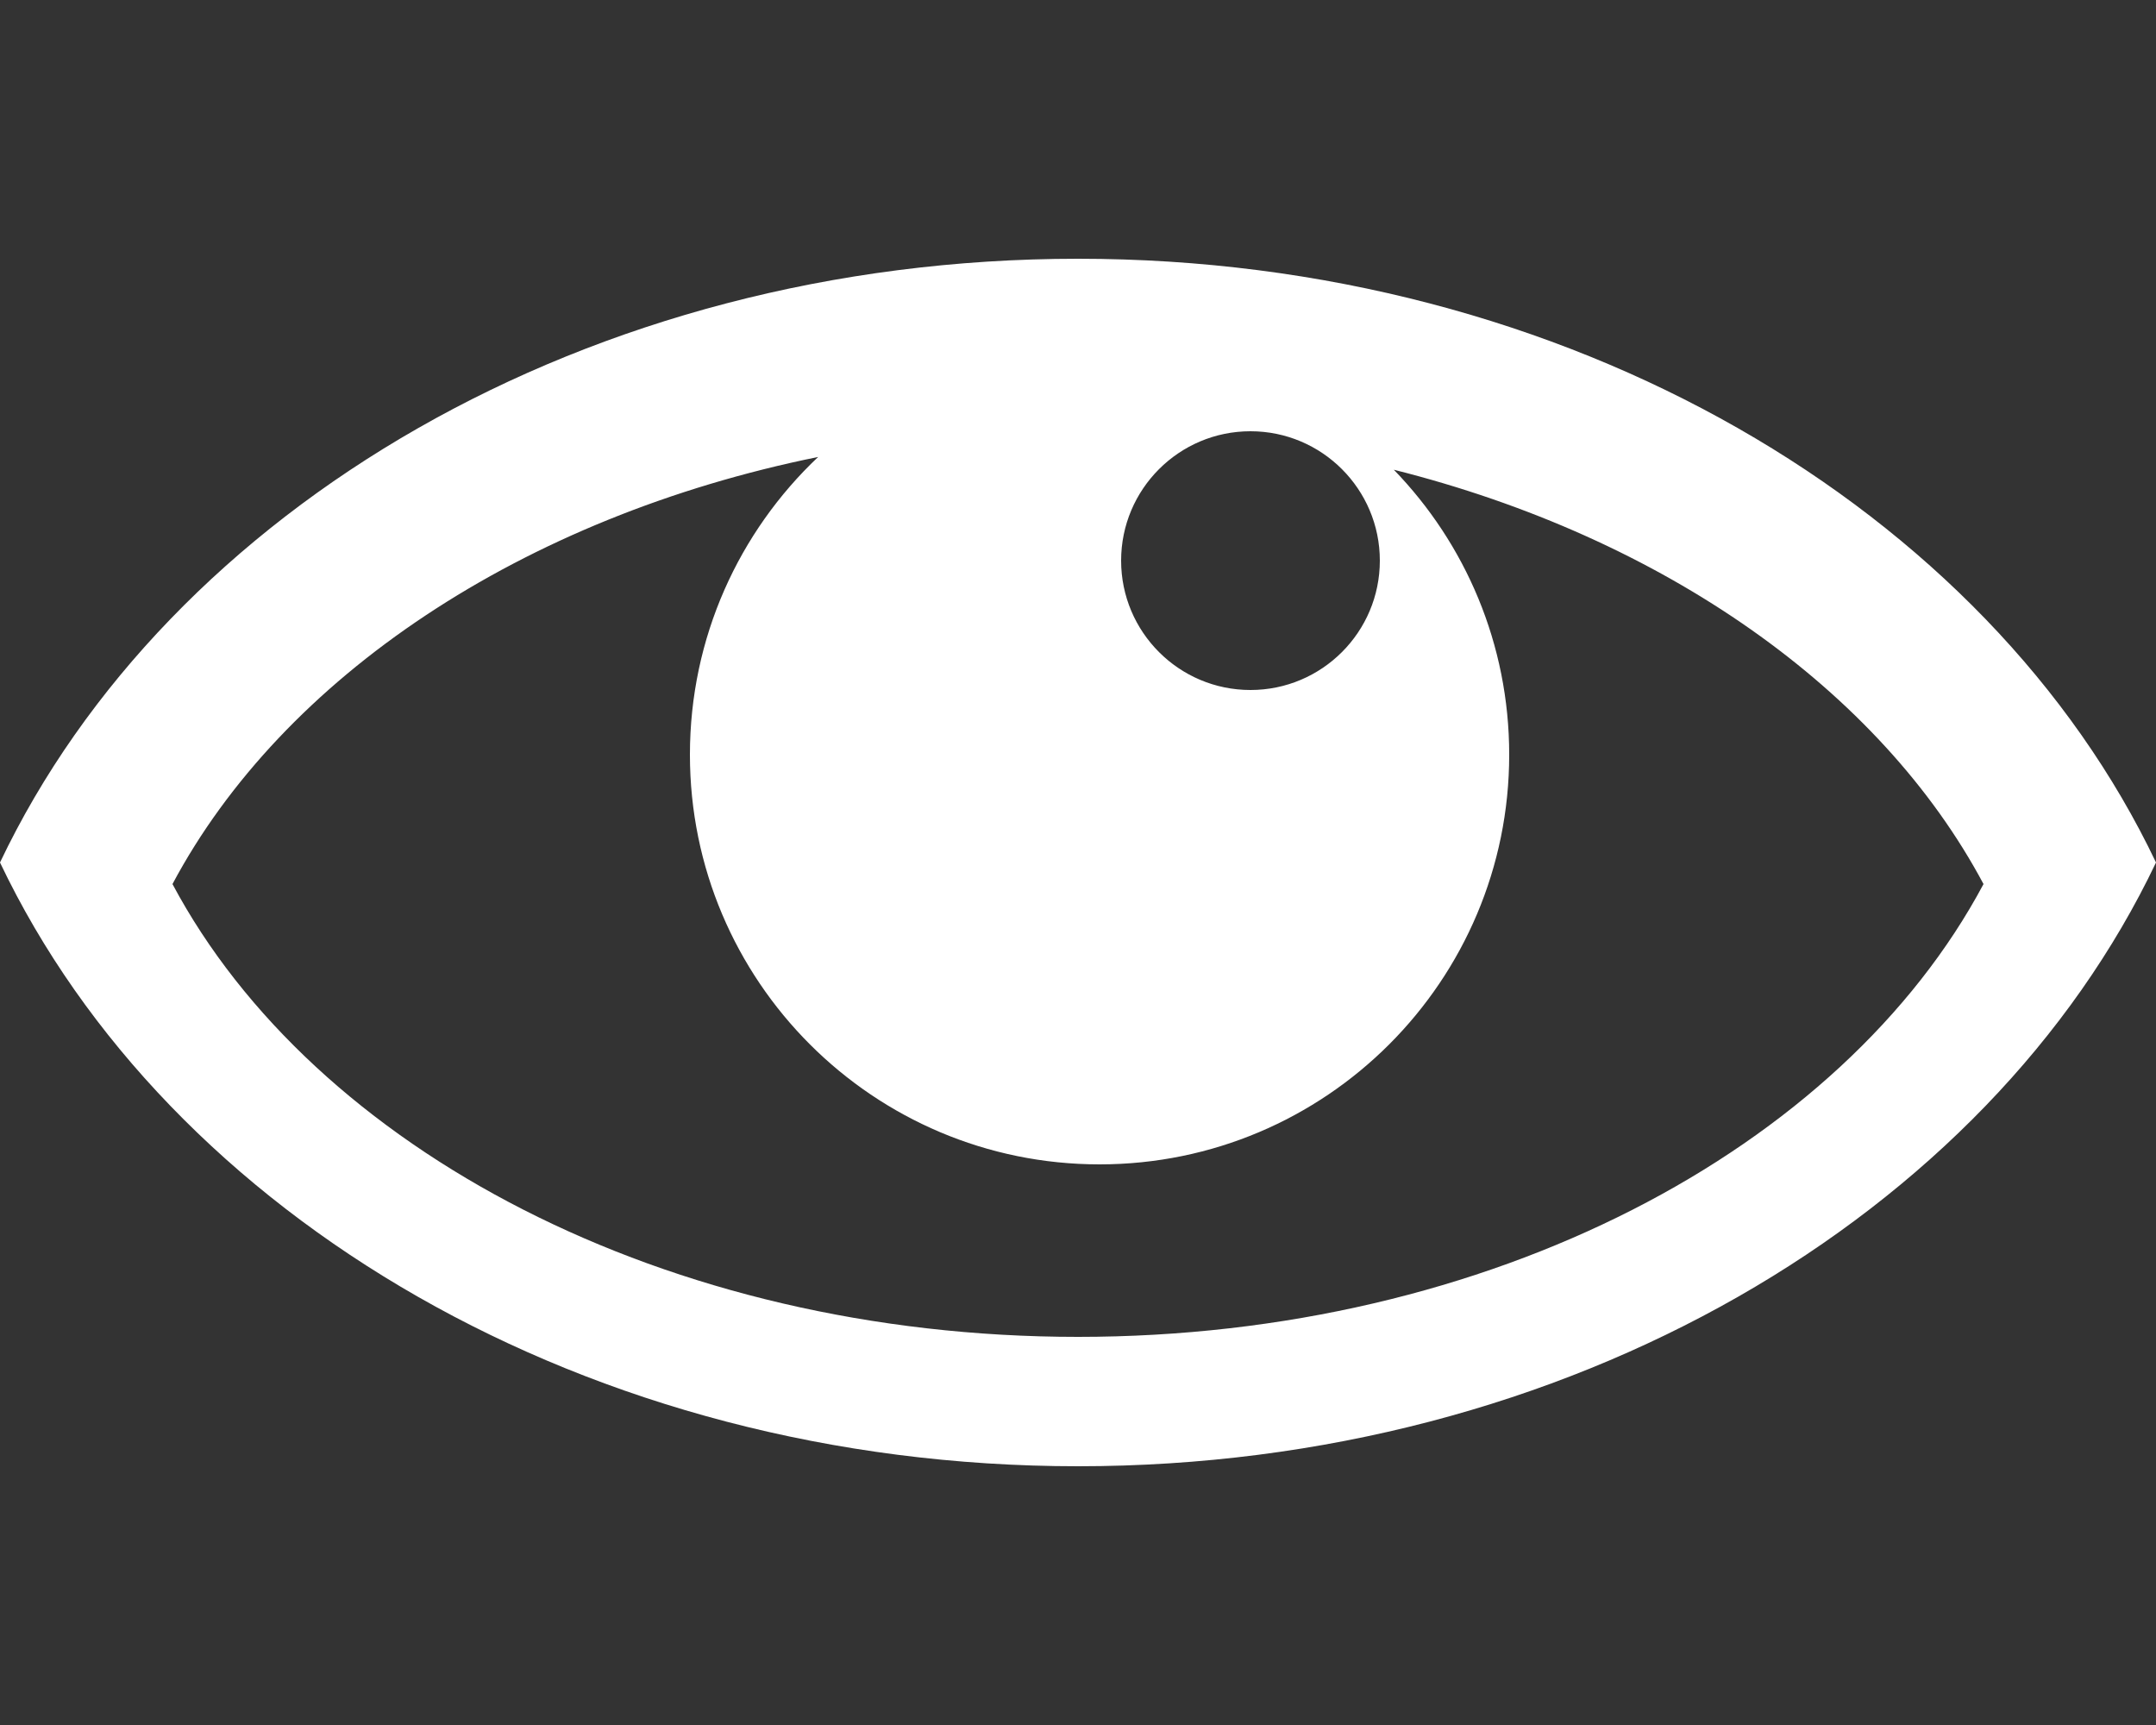 <svg width="25" height="20" viewBox="0 0 25 20" fill="none" xmlns="http://www.w3.org/2000/svg">
<rect x="0" y="0" width="25" height="20" fill="#333333" stroke="none"/>
<path fill-rule="evenodd" clip-rule="evenodd" d="M12.5 3C18.188 3 23.049 5.903 25 10C23.049 14.097 18.188 17 12.5 17C6.812 17 1.951 14.097 0 10C1.951 5.903 6.812 3 12.5 3ZM17.5 8.75C17.5 7.466 16.99 6.3 16.162 5.446C19.293 6.233 21.801 8.002 23 10.25C21.361 13.323 17.278 15.5 12.5 15.5C7.722 15.5 3.639 13.323 2 10.25C3.281 7.848 6.055 5.994 9.487 5.298C8.571 6.164 8 7.39 8 8.75C8 11.373 10.127 13.5 12.75 13.5C15.373 13.5 17.5 11.373 17.5 8.75ZM14.5 8C15.328 8 16 7.328 16 6.5C16 5.672 15.328 5 14.5 5C13.672 5 13 5.672 13 6.5C13 7.328 13.672 8 14.5 8Z" fill="#ffffff"/>
</svg>
